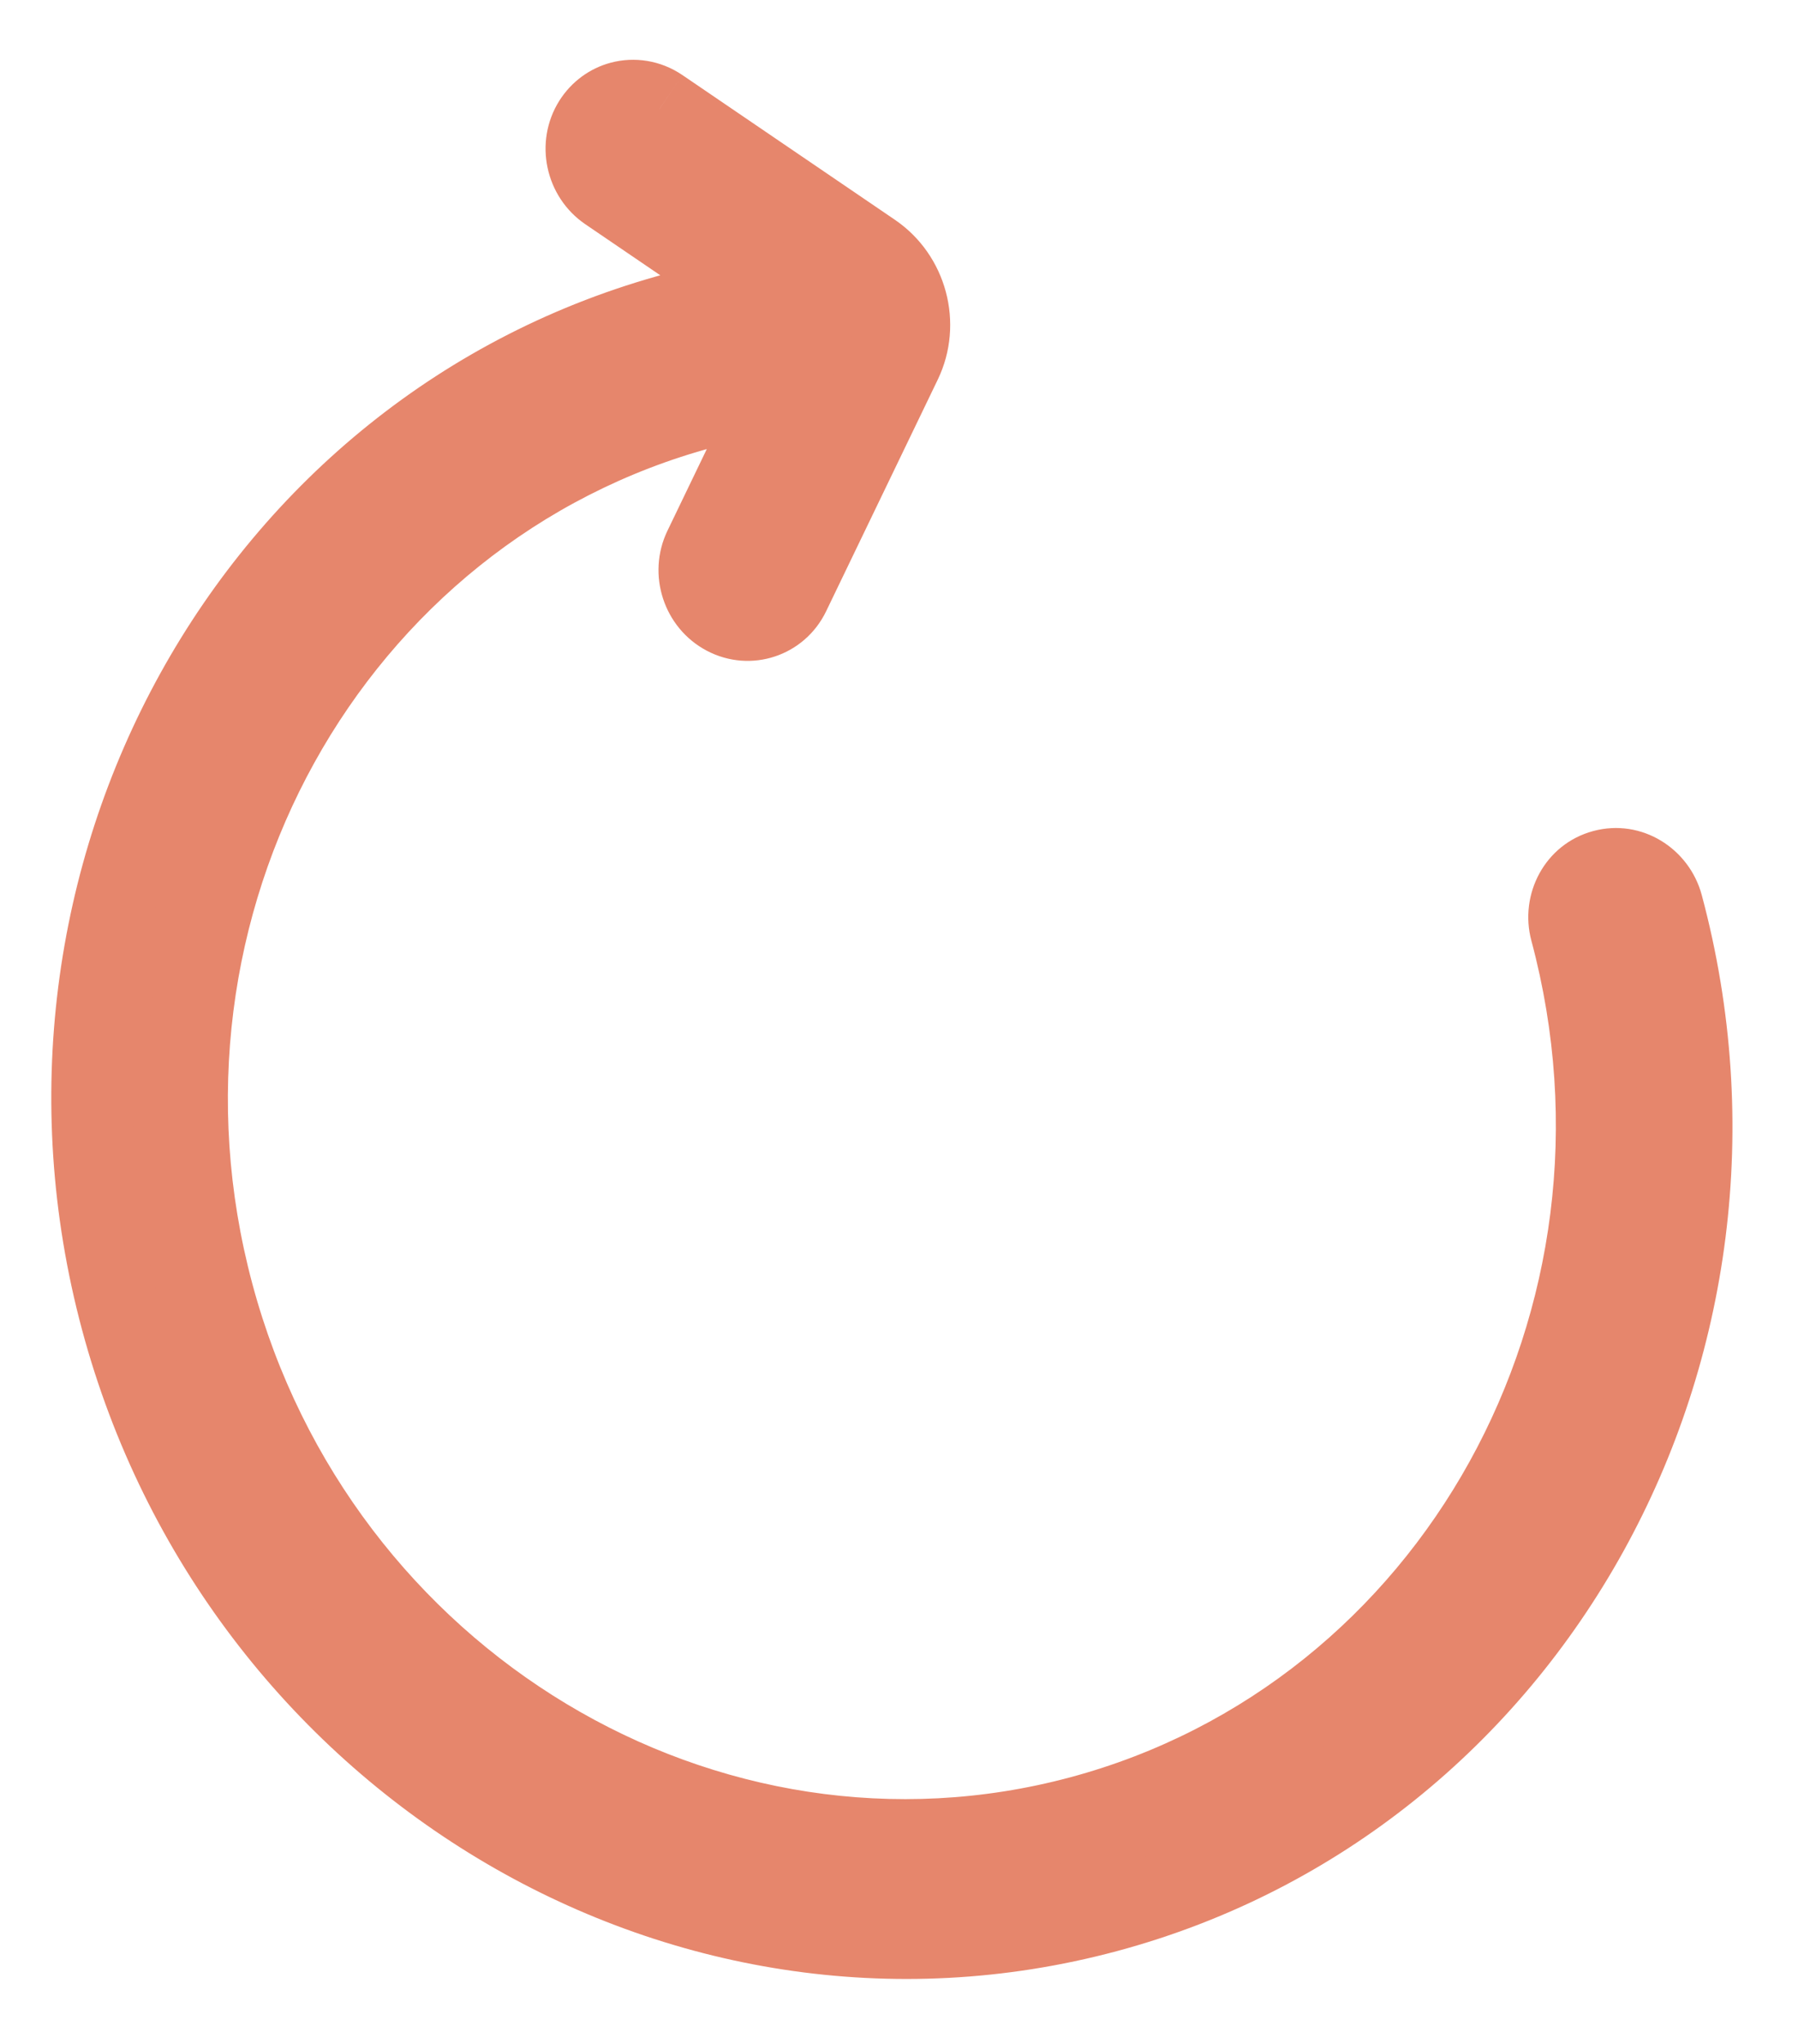 <svg xmlns="http://www.w3.org/2000/svg" xmlns:xlink="http://www.w3.org/1999/xlink" width="22" height="25" version="1.1" viewBox="0 0 22 25"><title>reload</title><desc>Created using Figma</desc><g id="Canvas" transform="translate(-771 -131)"><g id="reload"><g id="Shape"><use fill="#E6866C" transform="matrix(-0.966 0.259 -0.259 -0.966 793.961 151.855)" xlink:href="#path0_fill"/><use fill="#E6866C" transform="matrix(-0.966 0.259 -0.259 -0.966 793.961 151.855)" xlink:href="#path1_stroke"/></g></g></g><defs><path id="path0_fill" d="M 19.517 10.122C 19.517 4.541 15.139 0 9.758 0C 4.378 0 0 4.541 0 10.122C 0 10.453 0.259 10.722 0.579 10.722C 0.898 10.722 1.158 10.453 1.158 10.122C 1.158 5.203 5.016 1.201 9.758 1.201C 14.501 1.201 18.359 5.203 18.359 10.122C 18.359 15.041 14.501 19.043 9.758 19.043L 8.754 19.043L 10.19 17.376C 10.403 17.128 10.382 16.749 10.144 16.528C 9.906 16.307 9.54 16.328 9.327 16.576L 7.274 18.959C 6.938 19.349 6.938 19.937 7.274 20.327L 9.327 22.71C 9.441 22.843 9.599 22.911 9.758 22.911C 9.896 22.911 10.034 22.86 10.144 22.758C 10.382 22.537 10.403 22.158 10.19 21.91L 8.754 20.243L 9.758 20.243C 15.139 20.243 19.517 15.703 19.517 10.122Z"/><path id="path1_stroke" d="M 8.754 19.043L 8.375 18.716L 7.664 19.543L 8.754 19.543L 8.754 19.043ZM 10.19 17.376L 9.811 17.049L 9.811 17.049L 10.19 17.376ZM 9.327 16.576L 8.948 16.249L 8.948 16.249L 9.327 16.576ZM 7.274 18.959L 6.895 18.632L 6.895 18.632L 7.274 18.959ZM 7.274 20.327L 6.895 20.654L 6.895 20.654L 7.274 20.327ZM 9.327 22.71L 9.706 22.384L 9.705 22.384L 9.327 22.71ZM 10.144 22.758L 10.484 23.125L 10.484 23.125L 10.144 22.758ZM 10.19 21.91L 9.811 22.237L 9.811 22.237L 10.19 21.91ZM 8.754 20.243L 8.754 19.743L 7.664 19.743L 8.375 20.57L 8.754 20.243ZM 20.017 10.122C 20.017 4.282 15.432 -0.5 9.758 -0.5L 9.758 0.5C 14.846 0.5 19.017 4.799 19.017 10.122L 20.017 10.122ZM 9.758 -0.5C 4.084 -0.5 -0.5 4.282 -0.5 10.122L 0.5 10.122C 0.5 4.799 4.671 0.5 9.758 0.5L 9.758 -0.5ZM -0.5 10.122C -0.5 10.712 -0.034 11.222 0.579 11.222L 0.579 10.222C 0.552 10.222 0.5 10.194 0.5 10.122L -0.5 10.122ZM 0.579 11.222C 1.192 11.222 1.658 10.712 1.658 10.122L 0.658 10.122C 0.658 10.194 0.605 10.222 0.579 10.222L 0.579 11.222ZM 1.658 10.122C 1.658 5.461 5.309 1.701 9.758 1.701L 9.758 0.701C 4.723 0.701 0.658 4.944 0.658 10.122L 1.658 10.122ZM 9.758 1.701C 14.207 1.701 17.859 5.461 17.859 10.122L 18.859 10.122C 18.859 4.944 14.794 0.701 9.758 0.701L 9.758 1.701ZM 17.859 10.122C 17.859 14.782 14.207 18.543 9.758 18.543L 9.758 19.543C 14.794 19.543 18.859 15.3 18.859 10.122L 17.859 10.122ZM 9.758 18.543L 8.754 18.543L 8.754 19.543L 9.758 19.543L 9.758 18.543ZM 9.133 19.369L 10.569 17.702L 9.811 17.049L 8.375 18.716L 9.133 19.369ZM 10.569 17.702C 10.956 17.252 10.921 16.566 10.484 16.161L 9.804 16.895C 9.822 16.911 9.835 16.937 9.837 16.969C 9.839 17.001 9.828 17.029 9.811 17.049L 10.569 17.702ZM 10.484 16.161C 10.036 15.746 9.344 15.789 8.948 16.249L 9.705 16.902C 9.722 16.883 9.74 16.876 9.755 16.875C 9.77 16.875 9.787 16.879 9.804 16.895L 10.484 16.161ZM 8.948 16.249L 6.895 18.632L 7.653 19.285L 9.705 16.902L 8.948 16.249ZM 6.895 18.632C 6.398 19.21 6.398 20.076 6.895 20.654L 7.653 20.001C 7.479 19.798 7.479 19.488 7.653 19.285L 6.895 18.632ZM 6.895 20.654L 8.948 23.037L 9.705 22.384L 7.653 20.001L 6.895 20.654ZM 8.948 23.037C 9.159 23.282 9.457 23.411 9.758 23.411L 9.758 22.411C 9.75 22.411 9.741 22.409 9.732 22.405C 9.724 22.401 9.715 22.395 9.706 22.384L 8.948 23.037ZM 9.758 23.411C 10.019 23.411 10.279 23.314 10.484 23.125L 9.804 22.391C 9.795 22.399 9.787 22.404 9.78 22.407C 9.773 22.409 9.766 22.411 9.758 22.411L 9.758 23.411ZM 10.484 23.125C 10.921 22.72 10.956 22.034 10.569 21.584L 9.811 22.237C 9.828 22.257 9.839 22.285 9.837 22.317C 9.835 22.349 9.822 22.375 9.804 22.391L 10.484 23.125ZM 10.569 21.584L 9.133 19.917L 8.375 20.57L 9.811 22.237L 10.569 21.584ZM 8.754 20.743L 9.758 20.743L 9.758 19.743L 8.754 19.743L 8.754 20.743ZM 9.758 20.743C 15.432 20.743 20.017 15.961 20.017 10.122L 19.017 10.122C 19.017 15.444 14.846 19.743 9.758 19.743L 9.758 20.743Z"/></defs></svg>